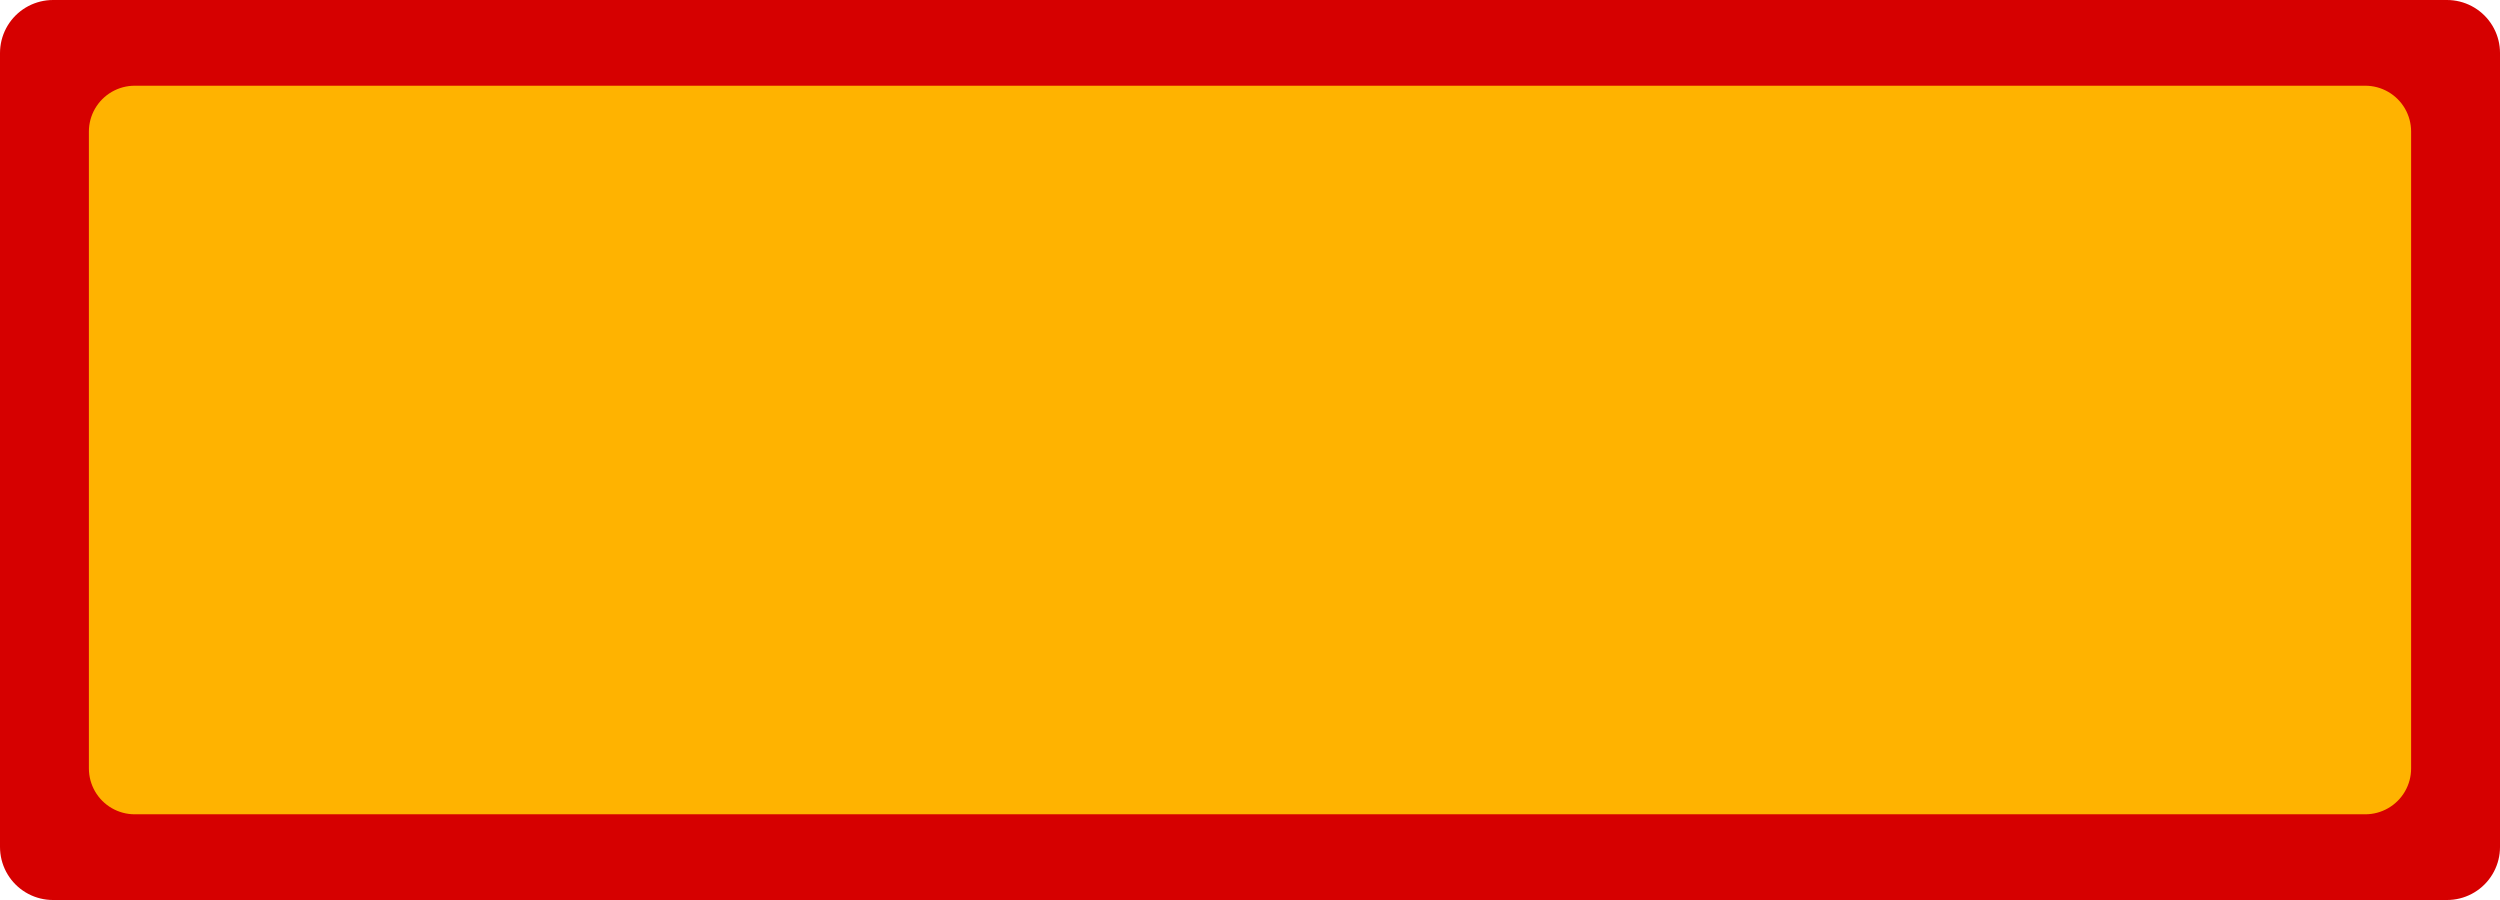 <?xml version="1.0" encoding="UTF-8" standalone="no"?>
<!-- Created with Inkscape (http://www.inkscape.org/) -->

<svg
   xmlns:dc="http://purl.org/dc/elements/1.1/"
   xmlns:cc="http://creativecommons.org/ns#"
   xmlns:rdf="http://www.w3.org/1999/02/22-rdf-syntax-ns#"
   xmlns:svg="http://www.w3.org/2000/svg"
   xmlns="http://www.w3.org/2000/svg"
   xmlns:sodipodi="http://sodipodi.sourceforge.net/DTD/sodipodi-0.dtd"
   xmlns:inkscape="http://www.inkscape.org/namespaces/inkscape"
   width="500"
   height="180"
   viewBox="0 0 500 180"
   id="svg2"
   version="1.1"
   inkscape:version="0.91 r13725"
   sodipodi:docname="red_panel.svg"
   inkscape:export-filename="C:\Users\Q7W5\Programovanie\Git\Race\Assets\Graphics\Collections\redPanel.png"
   inkscape:export-xdpi="90"
   inkscape:export-ydpi="90">
  <defs
     id="defs4" />
  <sodipodi:namedview
     id="base"
     pagecolor="#ffffff"
     bordercolor="#666666"
     borderopacity="1.0"
     inkscape:pageopacity="0.0"
     inkscape:pageshadow="2"
     inkscape:zoom="0.98994949"
     inkscape:cx="258.03743"
     inkscape:cy="70.601867"
     inkscape:document-units="px"
     inkscape:current-layer="layer2"
     showgrid="false"
     inkscape:window-width="1366"
     inkscape:window-height="706"
     inkscape:window-x="-8"
     inkscape:window-y="-8"
     inkscape:window-maximized="1"
     units="px" />
  <g
     inkscape:label="Vrstva 1"
     inkscape:groupmode="layer"
     id="layer1"
     transform="translate(0,-872.362)"
     style="display:none"
     sodipodi:insensitive="true">
    <rect
       style="fill:#d60000;fill-opacity:1;stroke:#d60000;stroke-width:56.47;stroke-linecap:round;stroke-linejoin:round;stroke-miterlimit:4;stroke-dasharray:none;stroke-dashoffset:0;stroke-opacity:1"
       id="rect3336"
       width="443.53"
       height="123.53"
       x="28.235"
       y="900.597" />
  </g>
  <g
     inkscape:groupmode="layer"
     id="layer2"
     inkscape:label="yellowPanel">
    <rect
       style="fill:#ffb300;fill-opacity:1;stroke:#d60000;stroke-width:21.204;stroke-linecap:round;stroke-linejoin:round;stroke-miterlimit:4;stroke-dasharray:none;stroke-dashoffset:0;stroke-opacity:1"
       id="rect3336-1"
       width="478.796"
       height="158.796"
       x="10.602"
       y="10.602"
       inkscape:export-filename="C:\Users\Q7W5\Programovanie\Git\Race\Assets\Graphics\Collections\yellowPanel.png"
       inkscape:export-xdpi="90"
       inkscape:export-ydpi="90" />
    <rect
       style="fill:#ffb300;fill-opacity:1;stroke:#ffb300;stroke-width:18.332;stroke-linecap:round;stroke-linejoin:round;stroke-miterlimit:4;stroke-dasharray:none;stroke-dashoffset:0;stroke-opacity:1"
       id="rect3336-1-4"
       width="446.113"
       height="127.383"
       x="26.944"
       y="26.309" />
  </g>
</svg>
